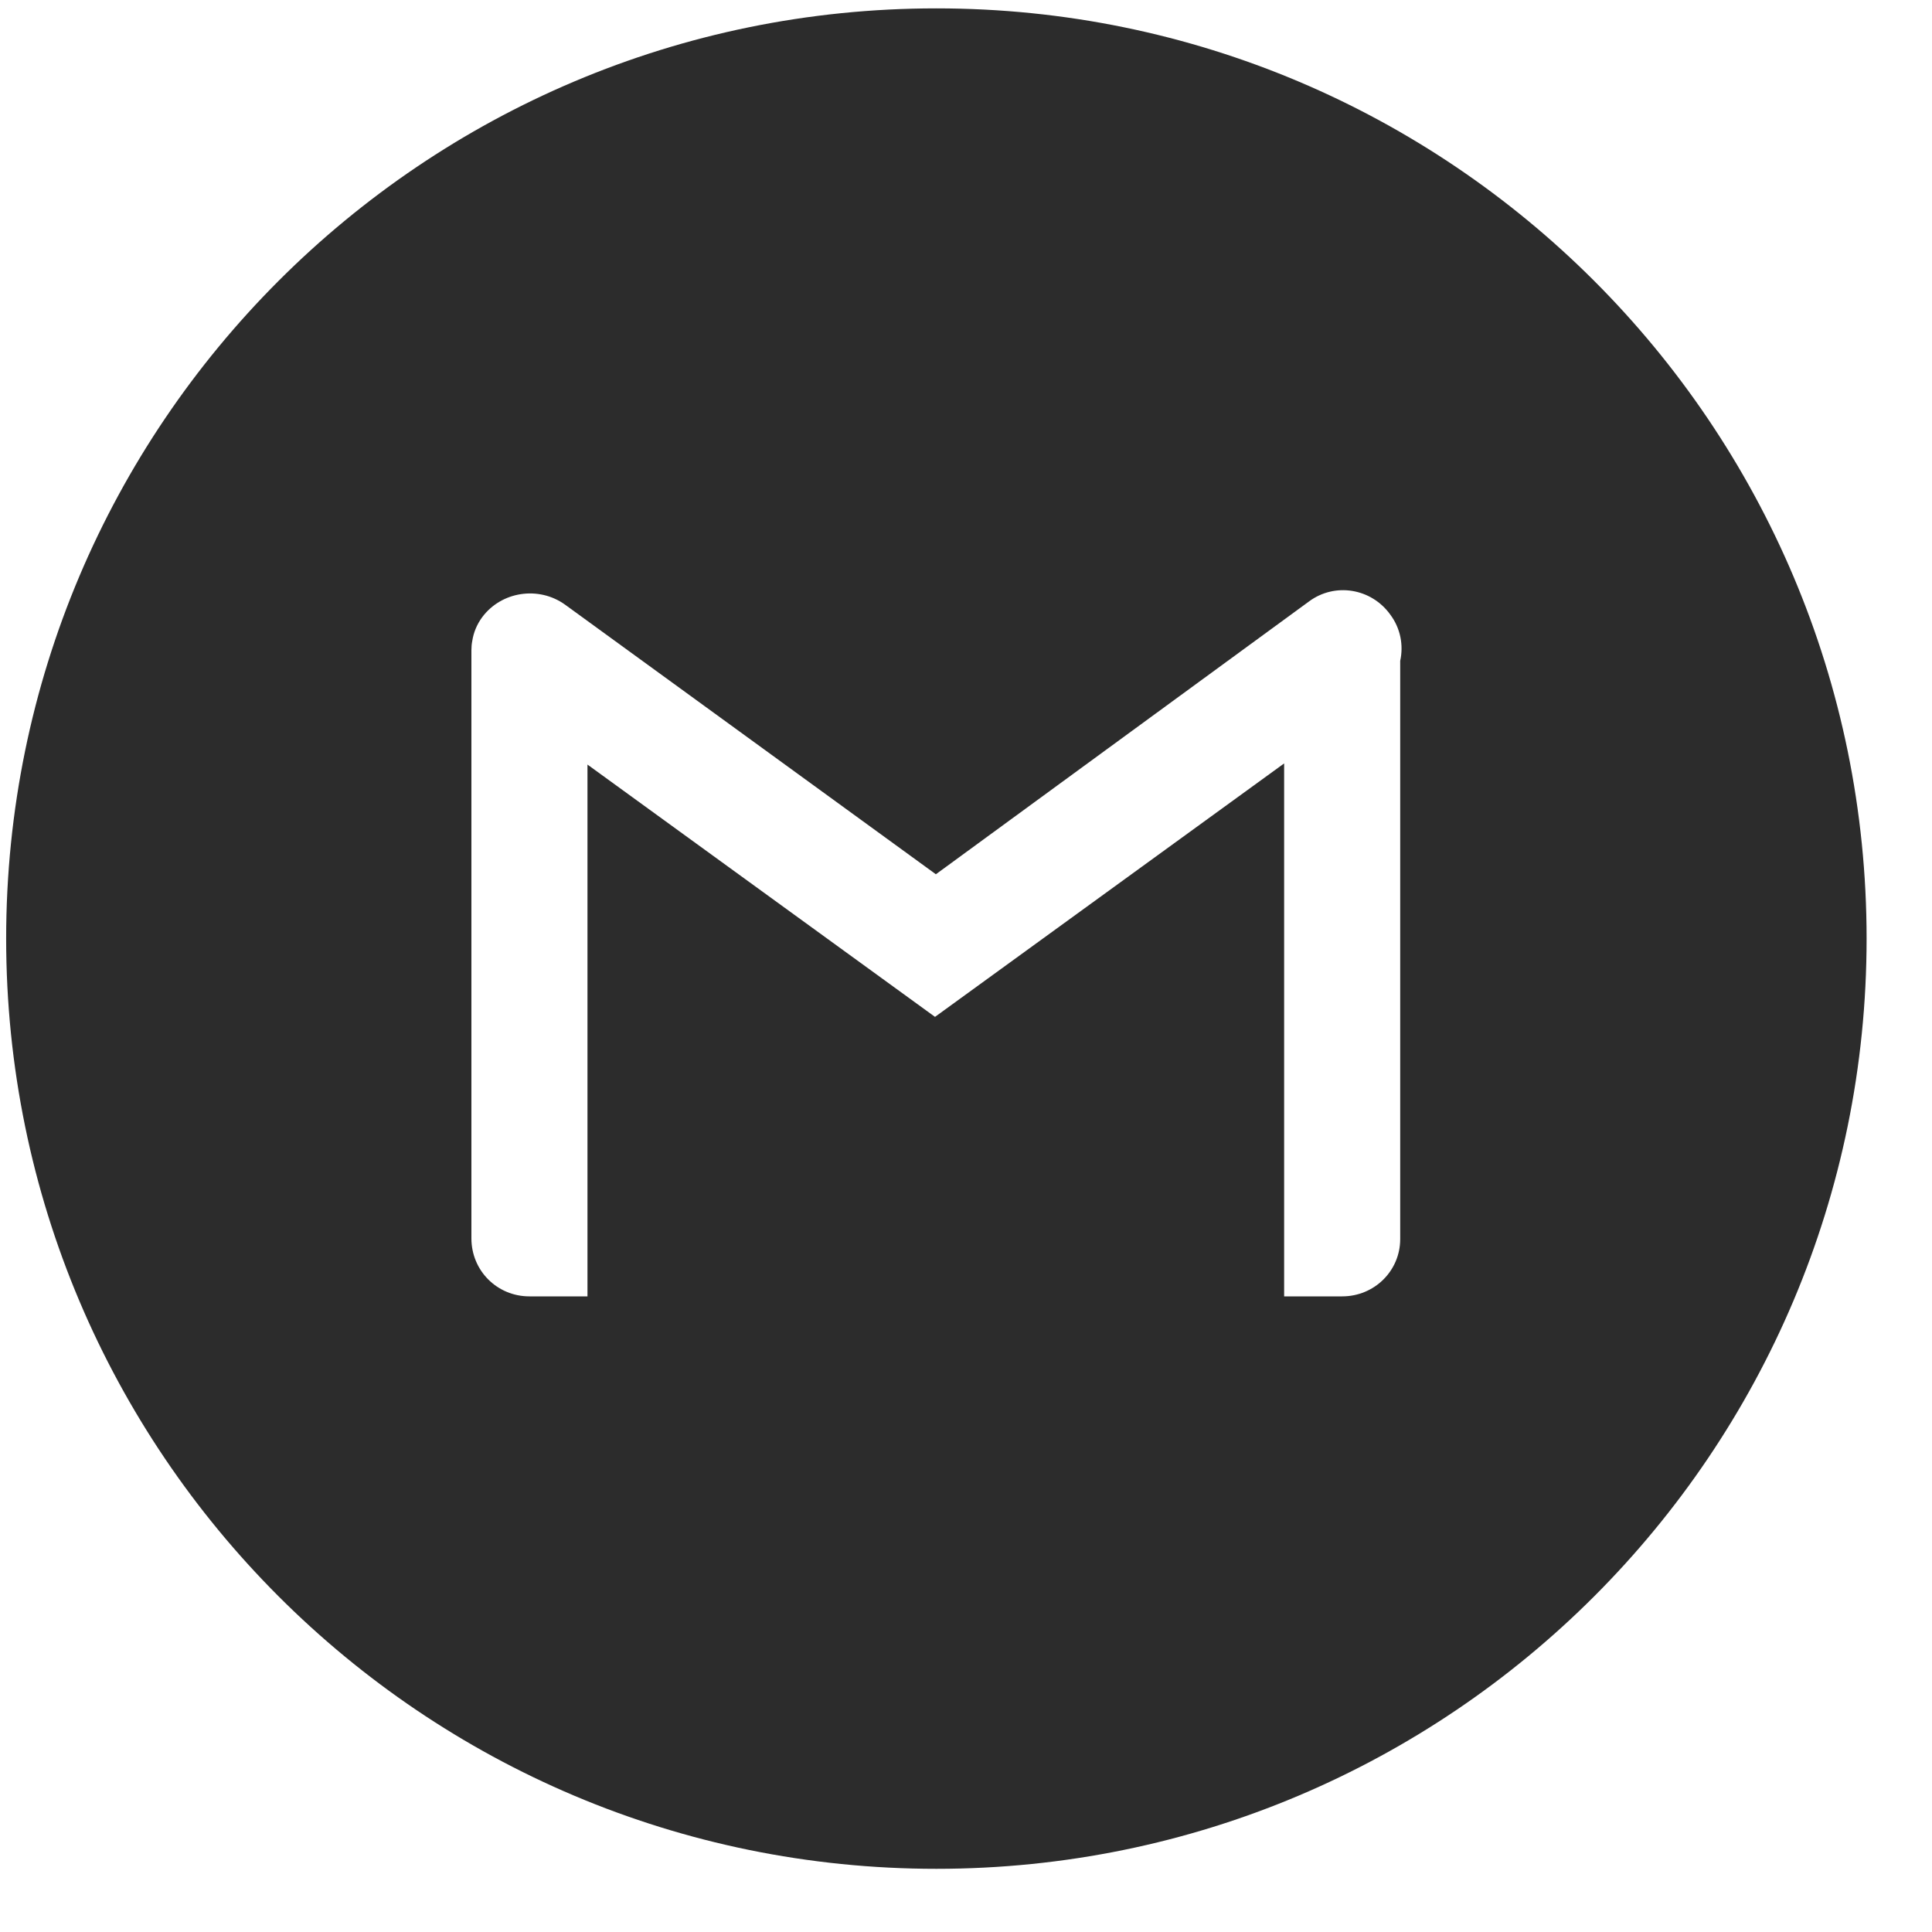<svg width="27" height="27" viewBox="0 0 27 27" fill="none" xmlns="http://www.w3.org/2000/svg">
<path fill-rule="evenodd" clip-rule="evenodd" d="M13.086 0.117C5.906 0.117 0.086 5.938 0.086 13.117C0.086 20.297 5.906 26.117 13.086 26.117C20.266 26.117 26.086 20.297 26.086 13.117C26.086 5.938 20.266 0.117 13.086 0.117ZM13.067 14.211L8.21 10.685V18.117H7.399C6.947 18.117 6.588 17.758 6.588 17.306V9.088C6.588 9.041 6.592 8.997 6.6 8.957C6.618 8.84 6.664 8.727 6.739 8.625C7.006 8.266 7.527 8.184 7.898 8.451L13.079 12.218L18.294 8.405C18.654 8.138 19.164 8.219 19.43 8.59C19.573 8.782 19.616 9.018 19.568 9.236V17.317C19.568 17.758 19.209 18.117 18.757 18.117H17.946V10.669L13.067 14.211Z" fill="#2C2C2C"/>
</svg>
